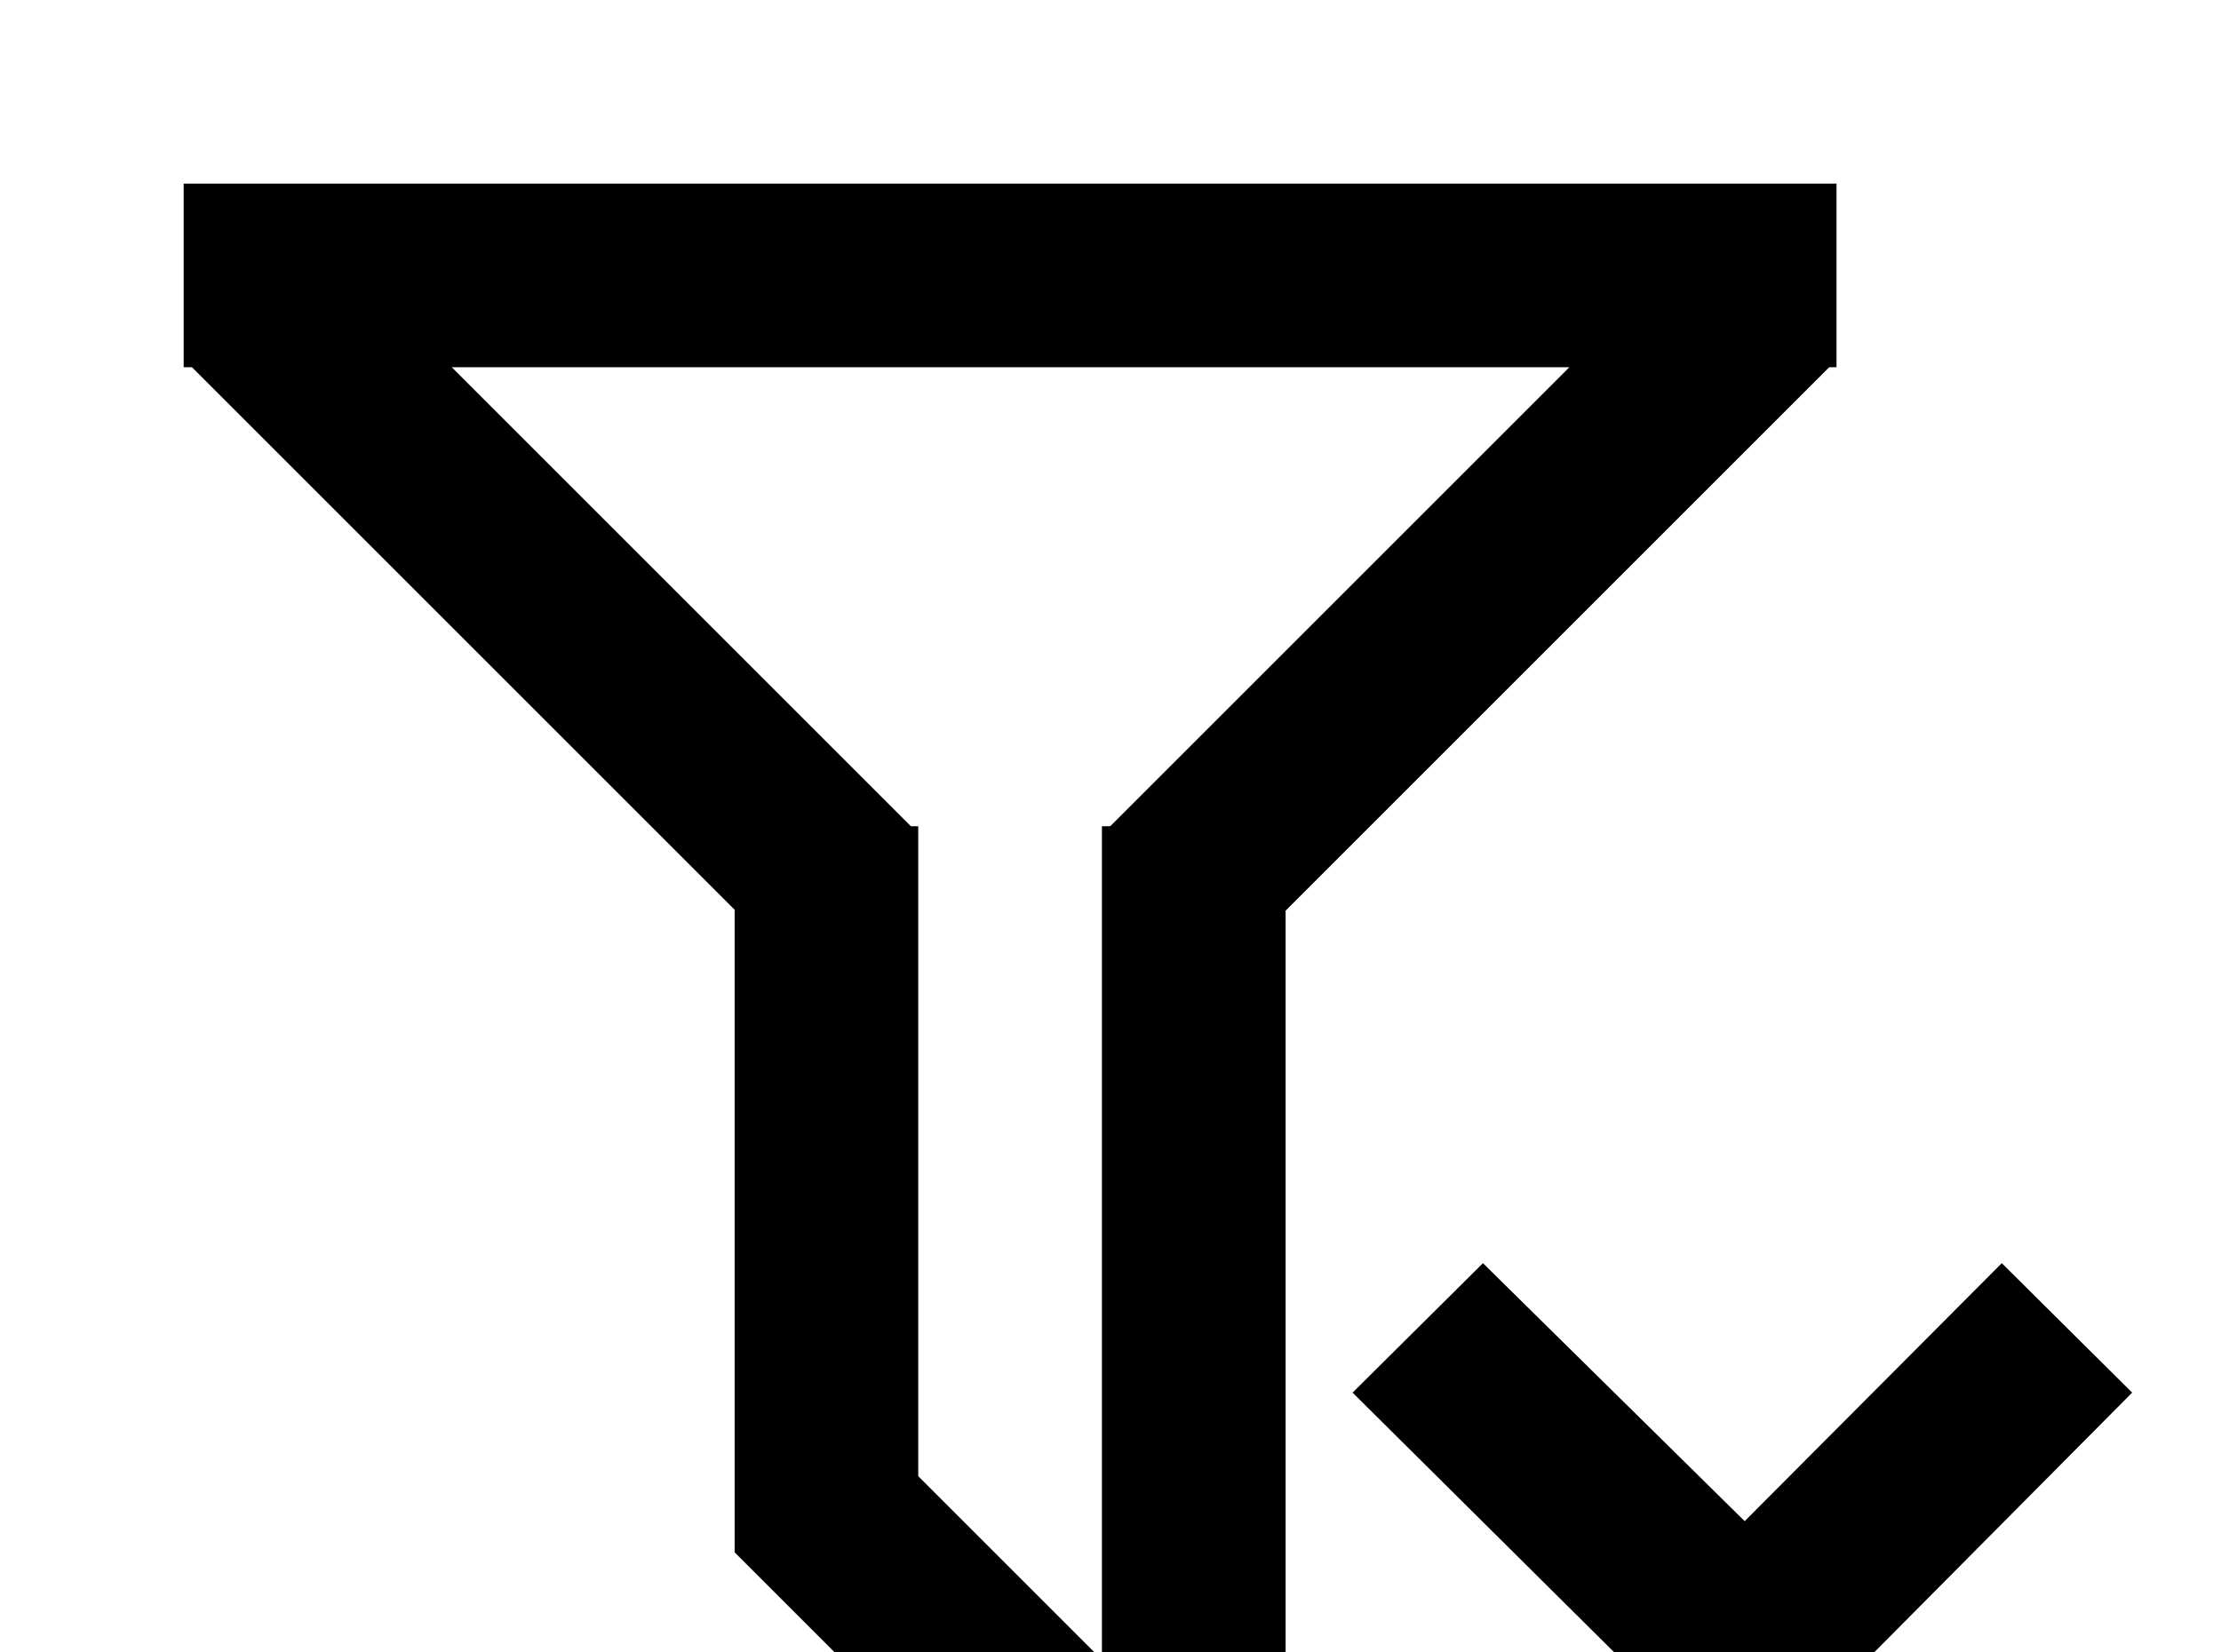 <!-- Generated by IcoMoon.io -->
<svg version="1.1" xmlns="http://www.w3.org/2000/svg" width="43" height="32" viewBox="0 0 43 32">
<title>filter-remove-outline</title>
<path d="M26.187 37.031l5.067-5.031-5.067-5.031 2.524-2.507 5.067 4.996 4.978-4.996 2.524 2.507-4.996 5.031 4.996 5.031-2.524 2.507-4.978-5.049-5.067 5.049-2.524-2.507M3.556 3.556h32v3.556h-0.142l-10.524 10.524v23.093l-10.667-10.667v-12.444l-10.507-10.507h-0.16v-3.556M17.778 28.587l3.556 3.556v-16.142h0.16l8.889-8.889h-21.636l8.889 8.889h0.142v12.587z"></path>
</svg>
